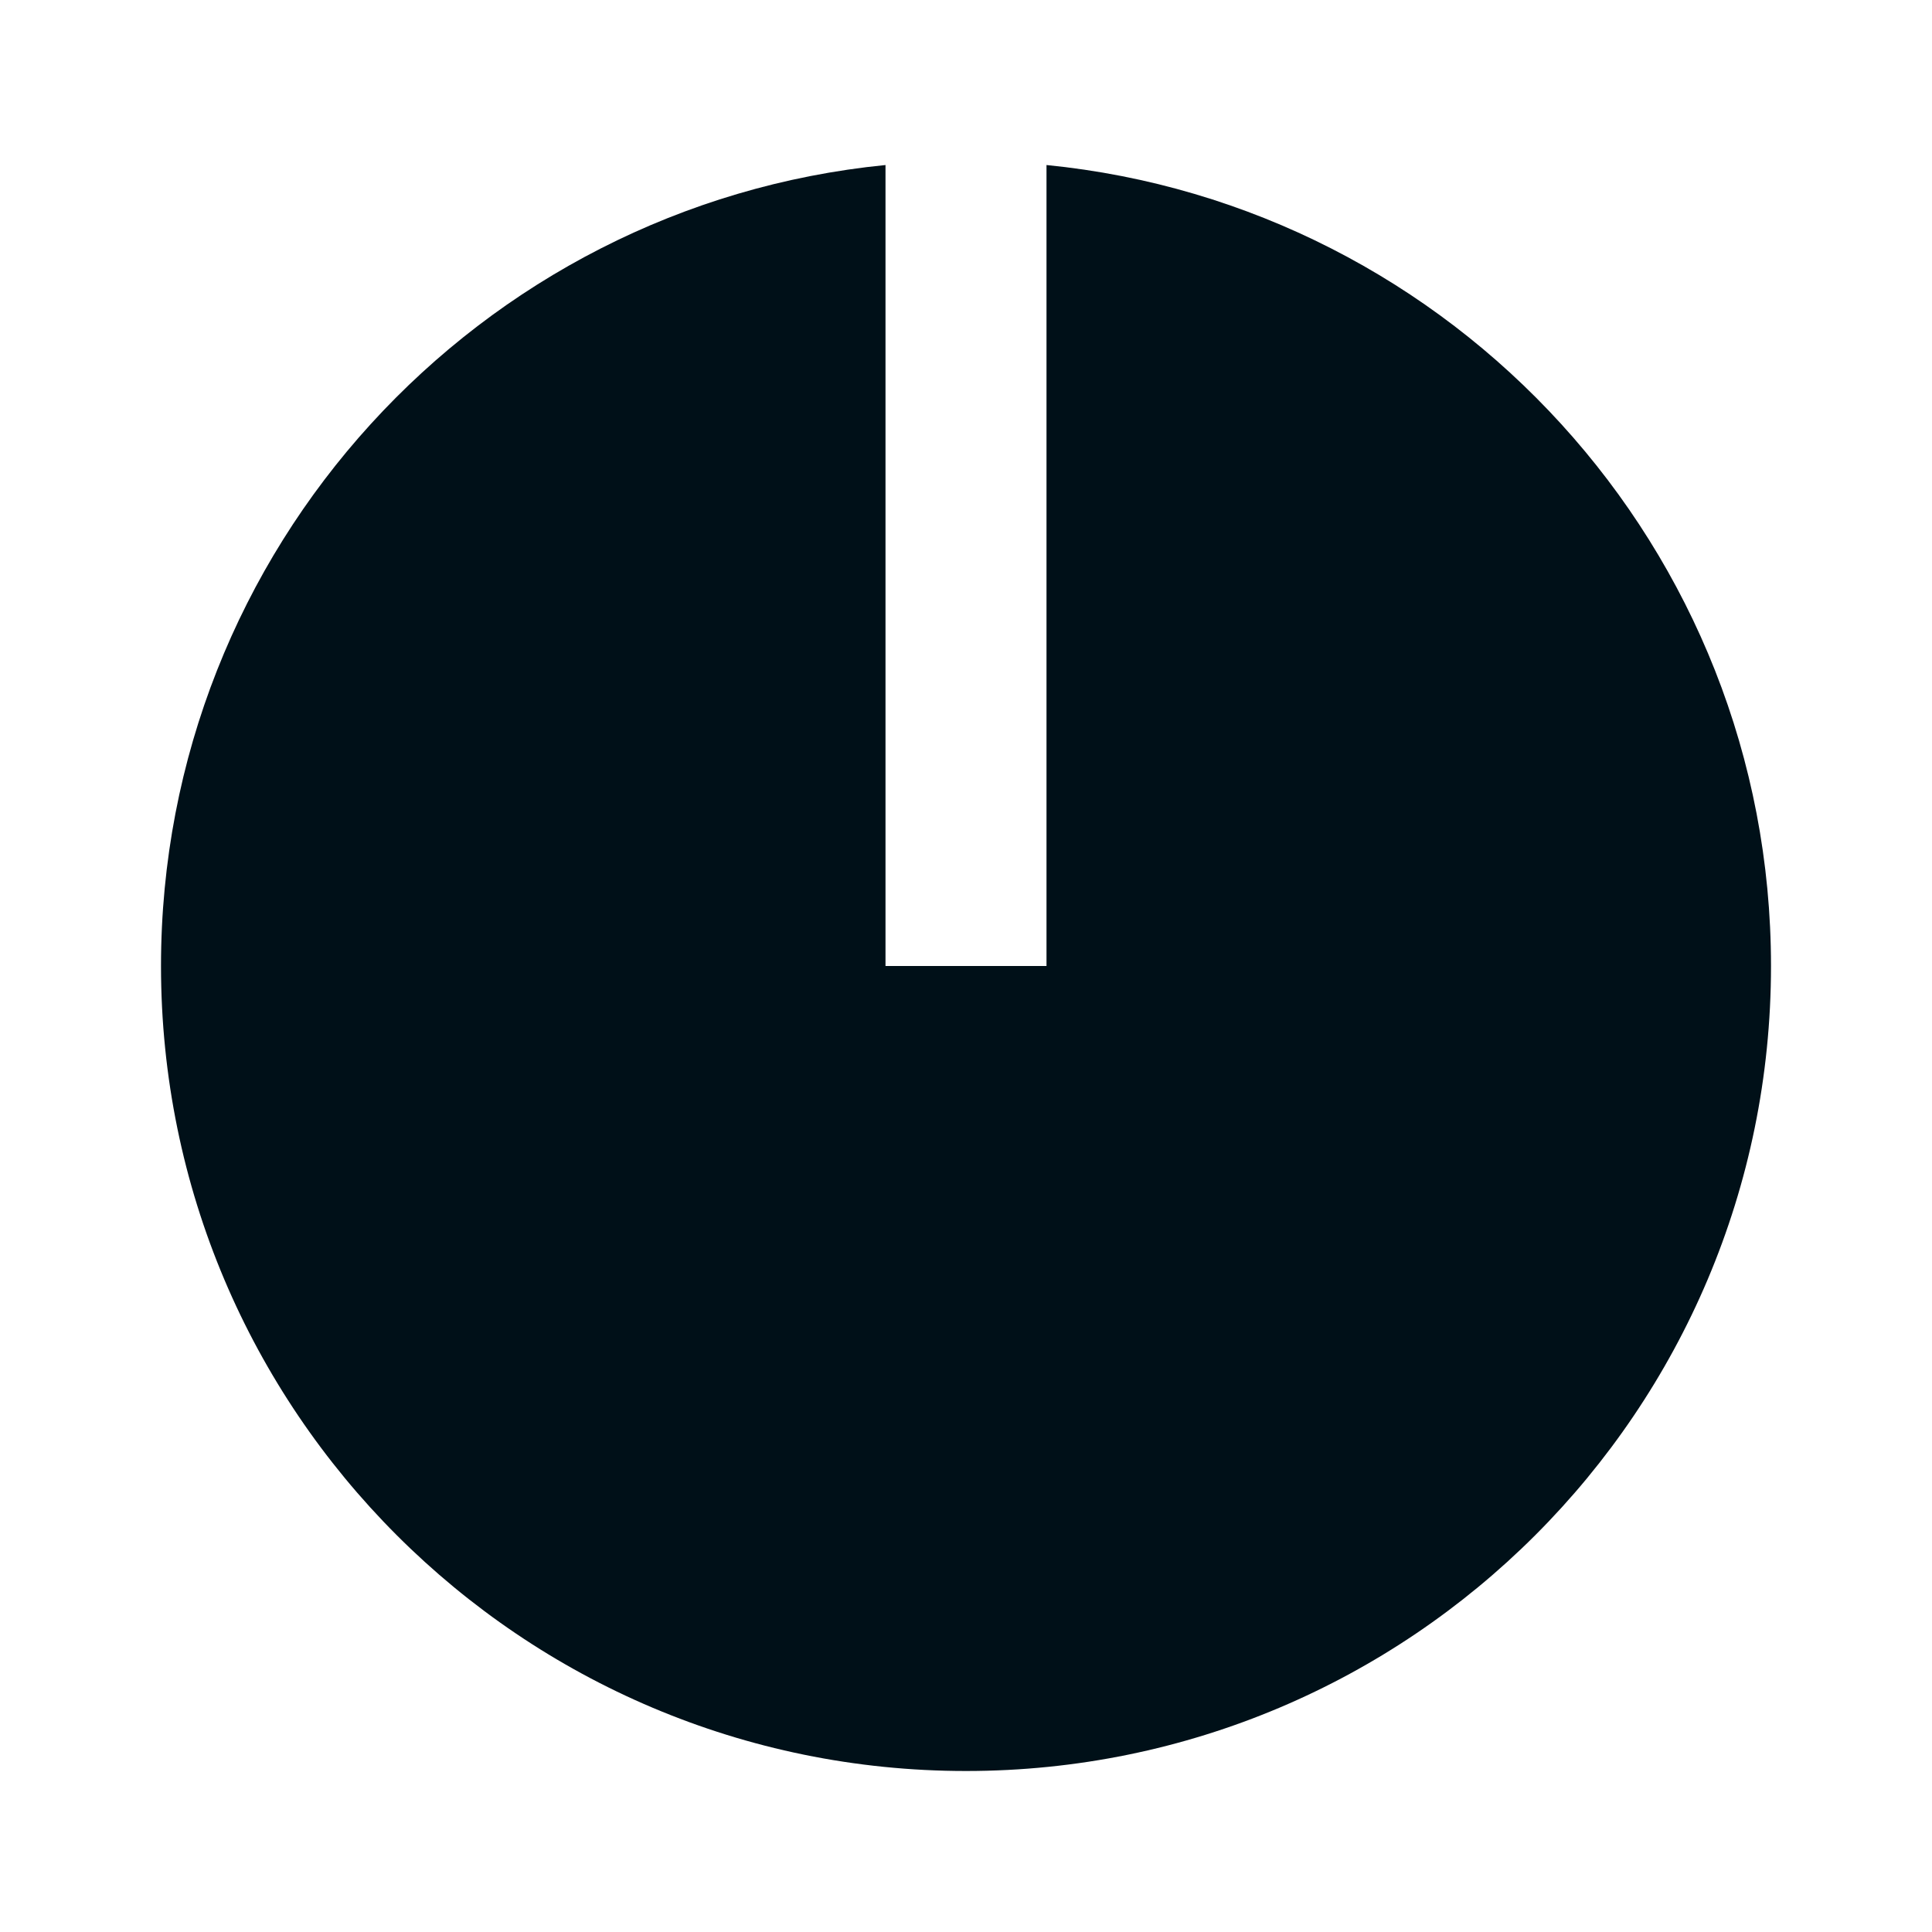 <?xml version="1.0" encoding="UTF-8"?>
<svg width="24px" height="24px" viewBox="0 0 24 24" version="1.1" xmlns="http://www.w3.org/2000/svg" xmlns:xlink="http://www.w3.org/1999/xlink">
    <title>icons/vitamix/device/shut-down-fill</title>
    <g id="icons/vitamix/device/shut-down-fill" stroke="none" stroke-width="1" fill="none" fill-rule="evenodd">
        <rect id="path" fill-rule="nonzero" x="0" y="0" width="24" height="24"></rect>
        <path d="M11,2.05 L11,12 L13,12 L13,2.05 C18.053,2.551 22,6.815 22,12 C22,17.523 17.523,22 12,22 C6.477,22 2,17.523 2,12 C2,6.815 5.947,2.551 11,2.05 Z" id="shape" fill="#001018" fill-rule="nonzero"></path>
    </g>
</svg>